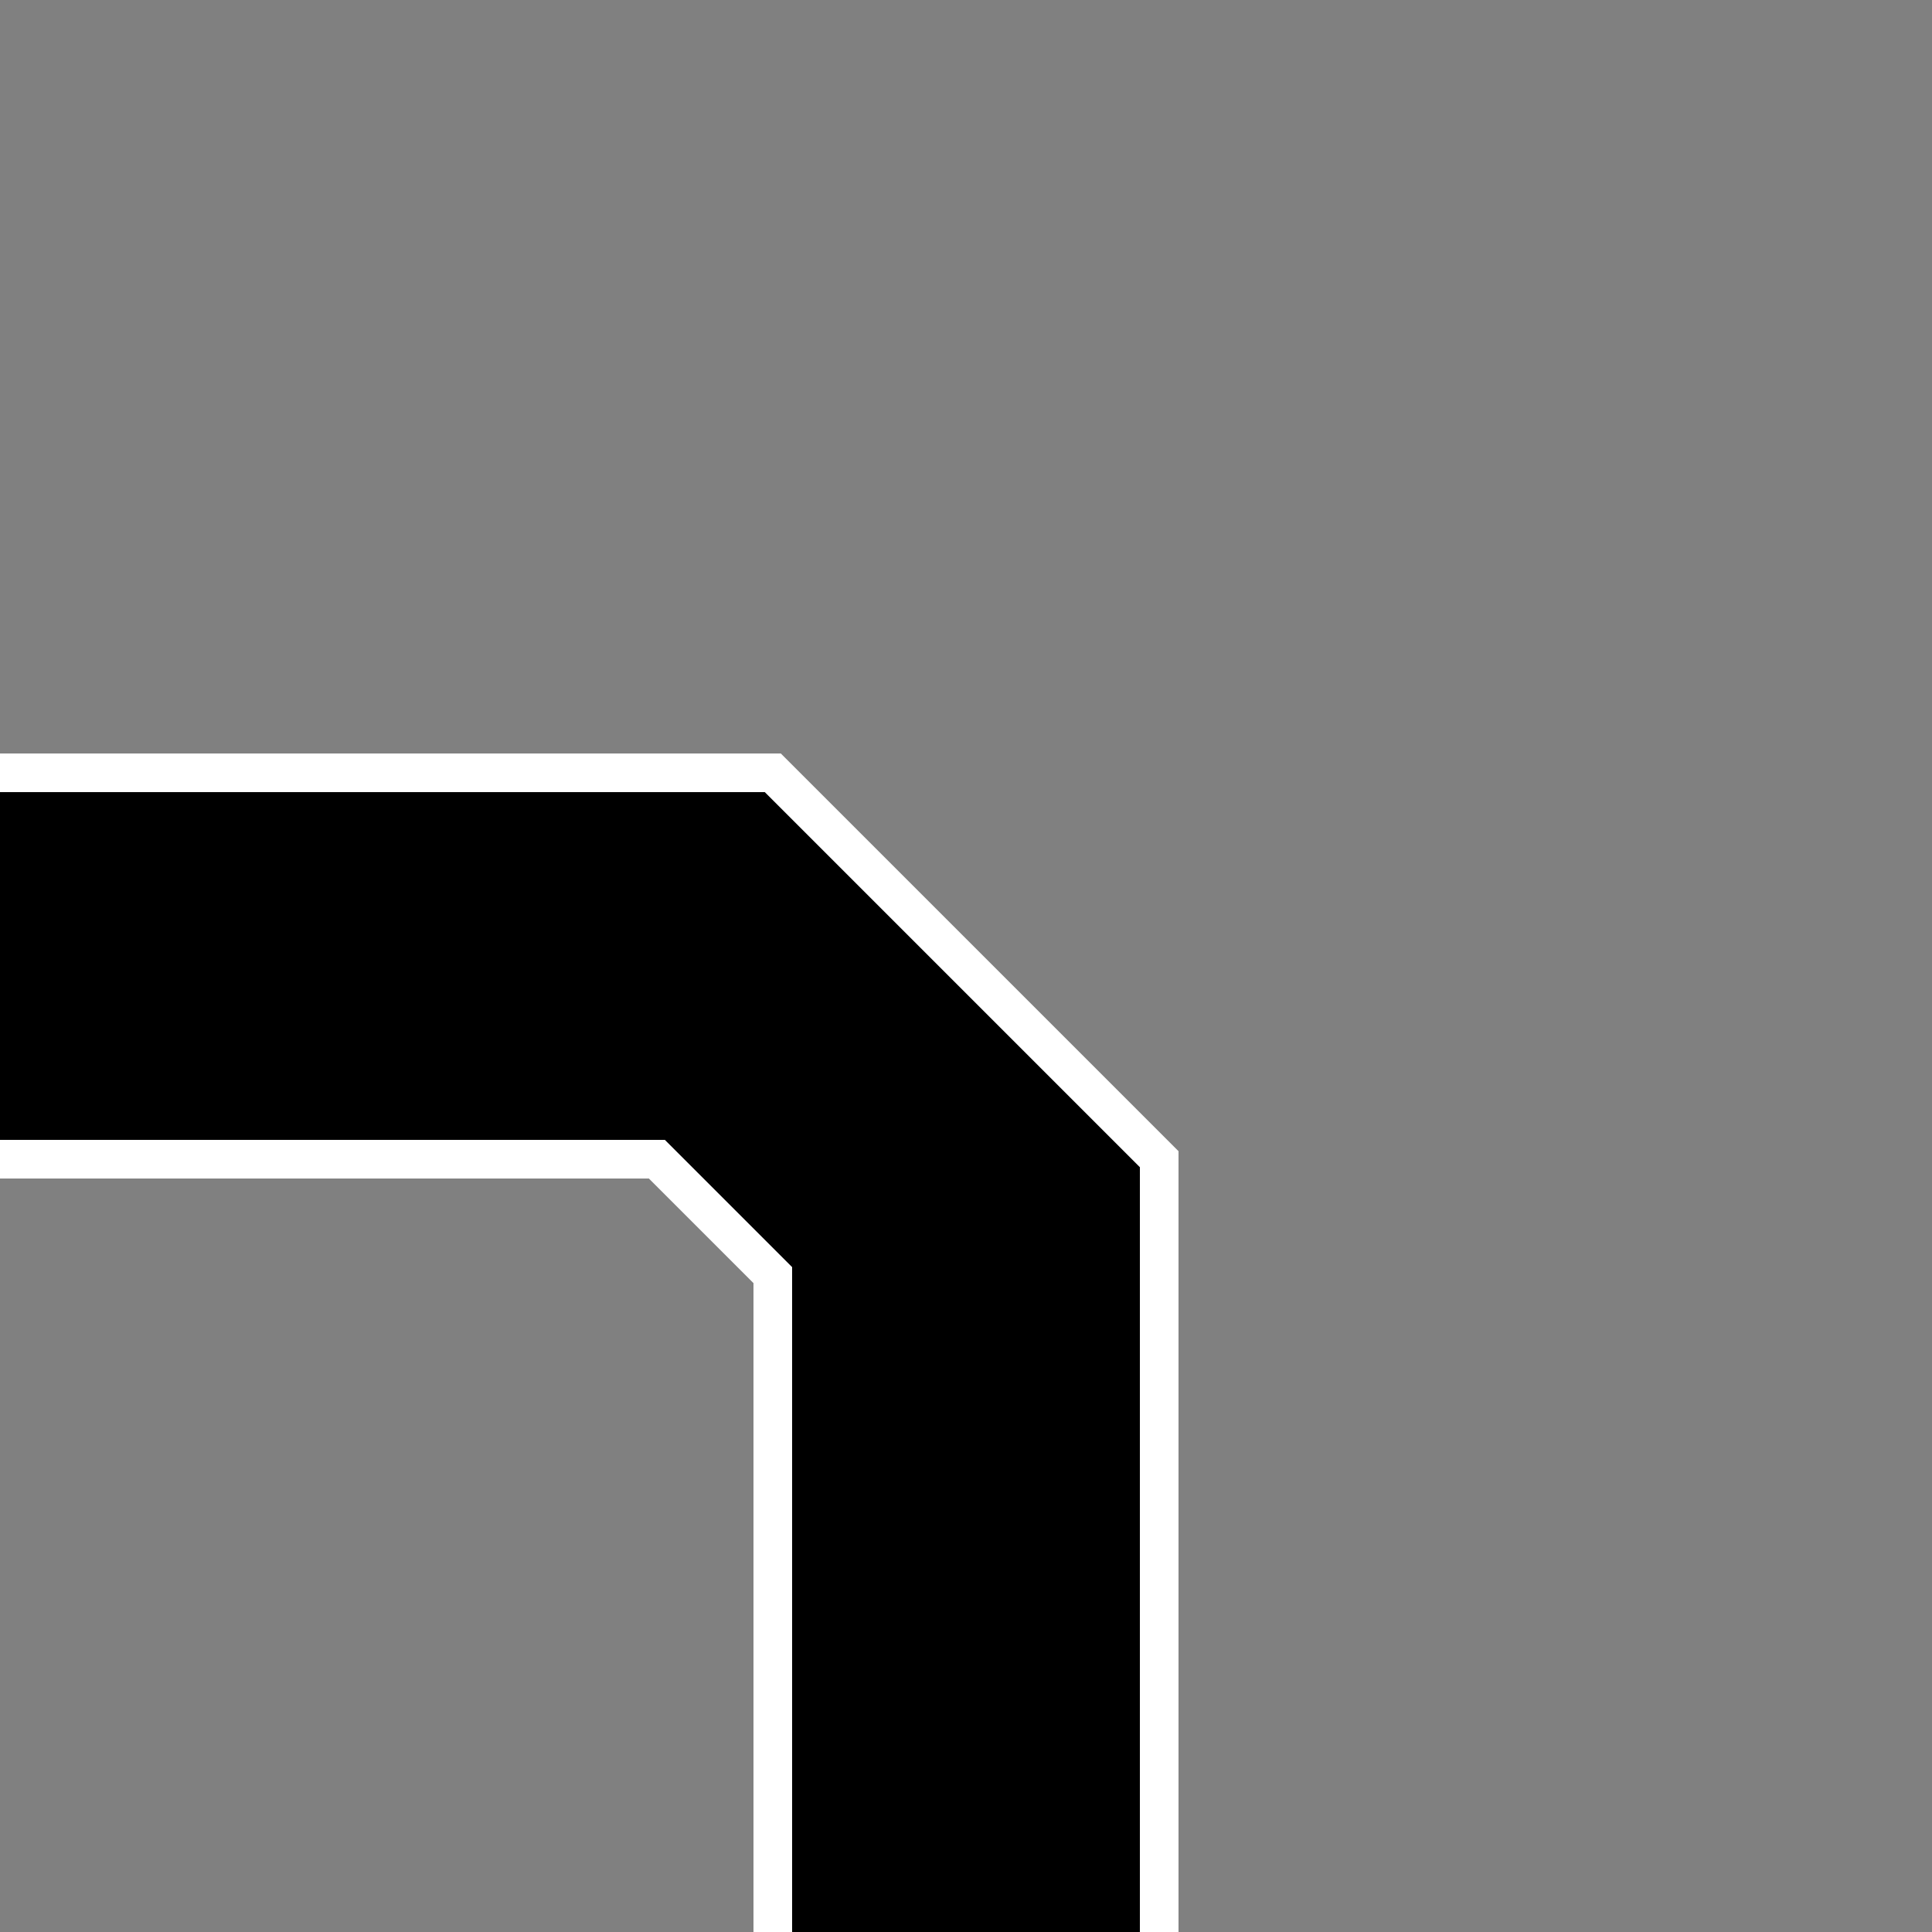 <svg viewBox="0 0 50 50">
<rect x="0" y="0" width="50" height="50" fill="#808080" stroke="none"/>
<rect x="0" y="0" width="50" height="50" fill="transparent" stroke="transparent"/>

<path d="M-1,20 L20,20 30,30 30,51 20,51 20,33 17,30 -1,30 Z" class="chargeable"/>
<path stroke="#FFF" d="M-1,20 L20,20 30,30 30,51 M20,51 20,33 17,30 -1,30" fill="transparent"/>
</svg>